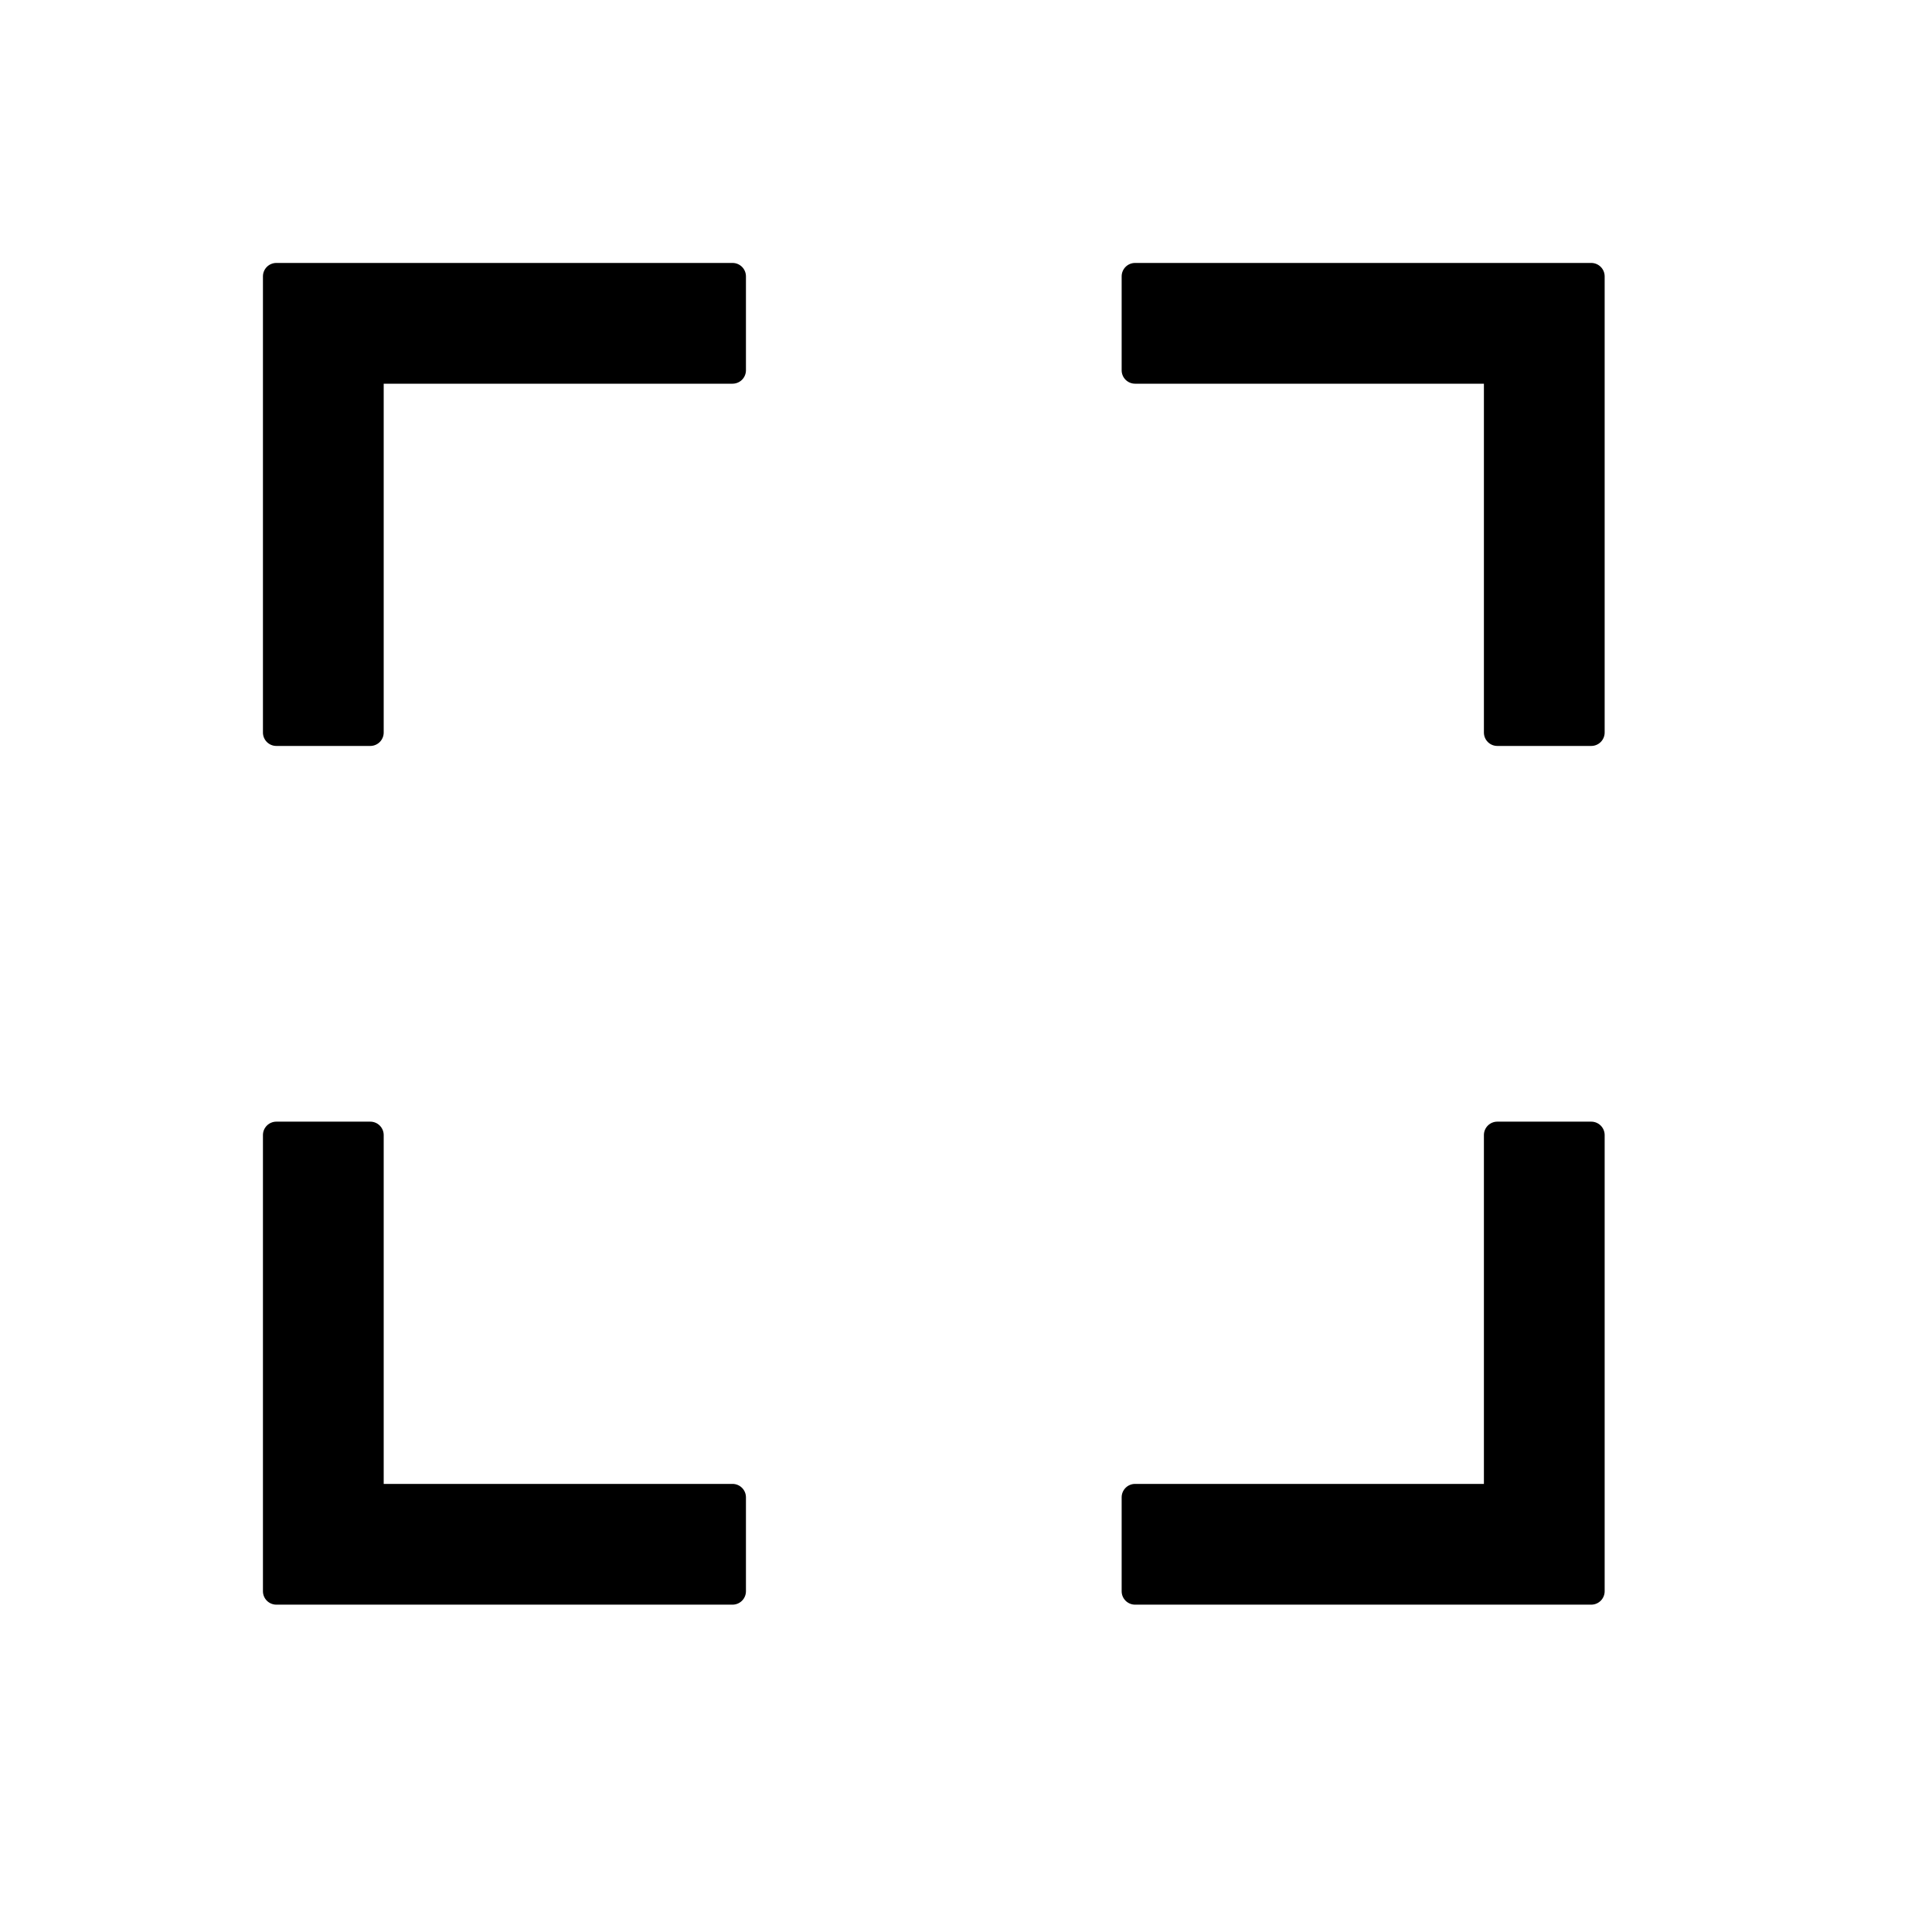 <svg
  xmlns="http://www.w3.org/2000/svg"
  aria-hidden="true"
  focusable="false"
  viewBox="0 0 30 30"
>
  <path
    fill="currentColor"
    d="M23.042 4.083H17.625C17.57 4.083 17.517 4.105 17.478 4.144C17.439 4.183 17.417 4.236 17.417 4.291V5.75C17.417 5.805 17.439 5.858 17.478 5.897C17.517 5.936 17.57 5.958 17.625 5.958H23.042V11.375C23.042 11.43 23.064 11.483 23.103 11.522C23.142 11.561 23.195 11.583 23.25 11.583H24.709C24.764 11.583 24.817 11.561 24.856 11.522C24.895 11.483 24.917 11.43 24.917 11.375V4.291C24.917 4.236 24.895 4.183 24.856 4.144C24.817 4.105 24.764 4.083 24.709 4.083H23.042Z"/>
  <path
    fill="currentColor"
    d="M24.917 23.042V17.625C24.917 17.57 24.895 17.517 24.856 17.478C24.817 17.439 24.764 17.417 24.709 17.417H23.25C23.195 17.417 23.142 17.439 23.103 17.478C23.064 17.517 23.042 17.57 23.042 17.625V23.042H17.625C17.57 23.042 17.517 23.064 17.478 23.103C17.439 23.142 17.417 23.195 17.417 23.25V24.709C17.417 24.764 17.439 24.817 17.478 24.856C17.517 24.895 17.57 24.917 17.625 24.917H24.709C24.764 24.917 24.817 24.895 24.856 24.856C24.895 24.817 24.917 24.764 24.917 24.709V23.042Z"/>
  <path
    fill="currentColor"
    d="M5.958 24.917H11.375C11.43 24.917 11.483 24.895 11.522 24.856C11.561 24.817 11.583 24.764 11.583 24.709V23.25C11.583 23.195 11.561 23.142 11.522 23.103C11.483 23.064 11.43 23.042 11.375 23.042H5.958V17.625C5.958 17.57 5.936 17.517 5.897 17.478C5.858 17.439 5.805 17.417 5.75 17.417H4.291C4.236 17.417 4.183 17.439 4.144 17.478C4.105 17.517 4.083 17.57 4.083 17.625V24.709C4.083 24.764 4.105 24.817 4.144 24.856C4.183 24.895 4.236 24.917 4.291 24.917H5.958Z"/>
  <path
    fill="currentColor"
    d="M4.083 5.958V11.375C4.083 11.43 4.105 11.483 4.144 11.522C4.183 11.561 4.236 11.583 4.291 11.583H5.75C5.805 11.583 5.858 11.561 5.897 11.522C5.936 11.483 5.958 11.43 5.958 11.375V5.958H11.375C11.43 5.958 11.483 5.936 11.522 5.897C11.561 5.858 11.583 5.805 11.583 5.75V4.291C11.583 4.236 11.561 4.183 11.522 4.144C11.483 4.105 11.43 4.083 11.375 4.083H4.291C4.236 4.083 4.183 4.105 4.144 4.144C4.105 4.183 4.083 4.236 4.083 4.291V5.958Z"/>
</svg>
